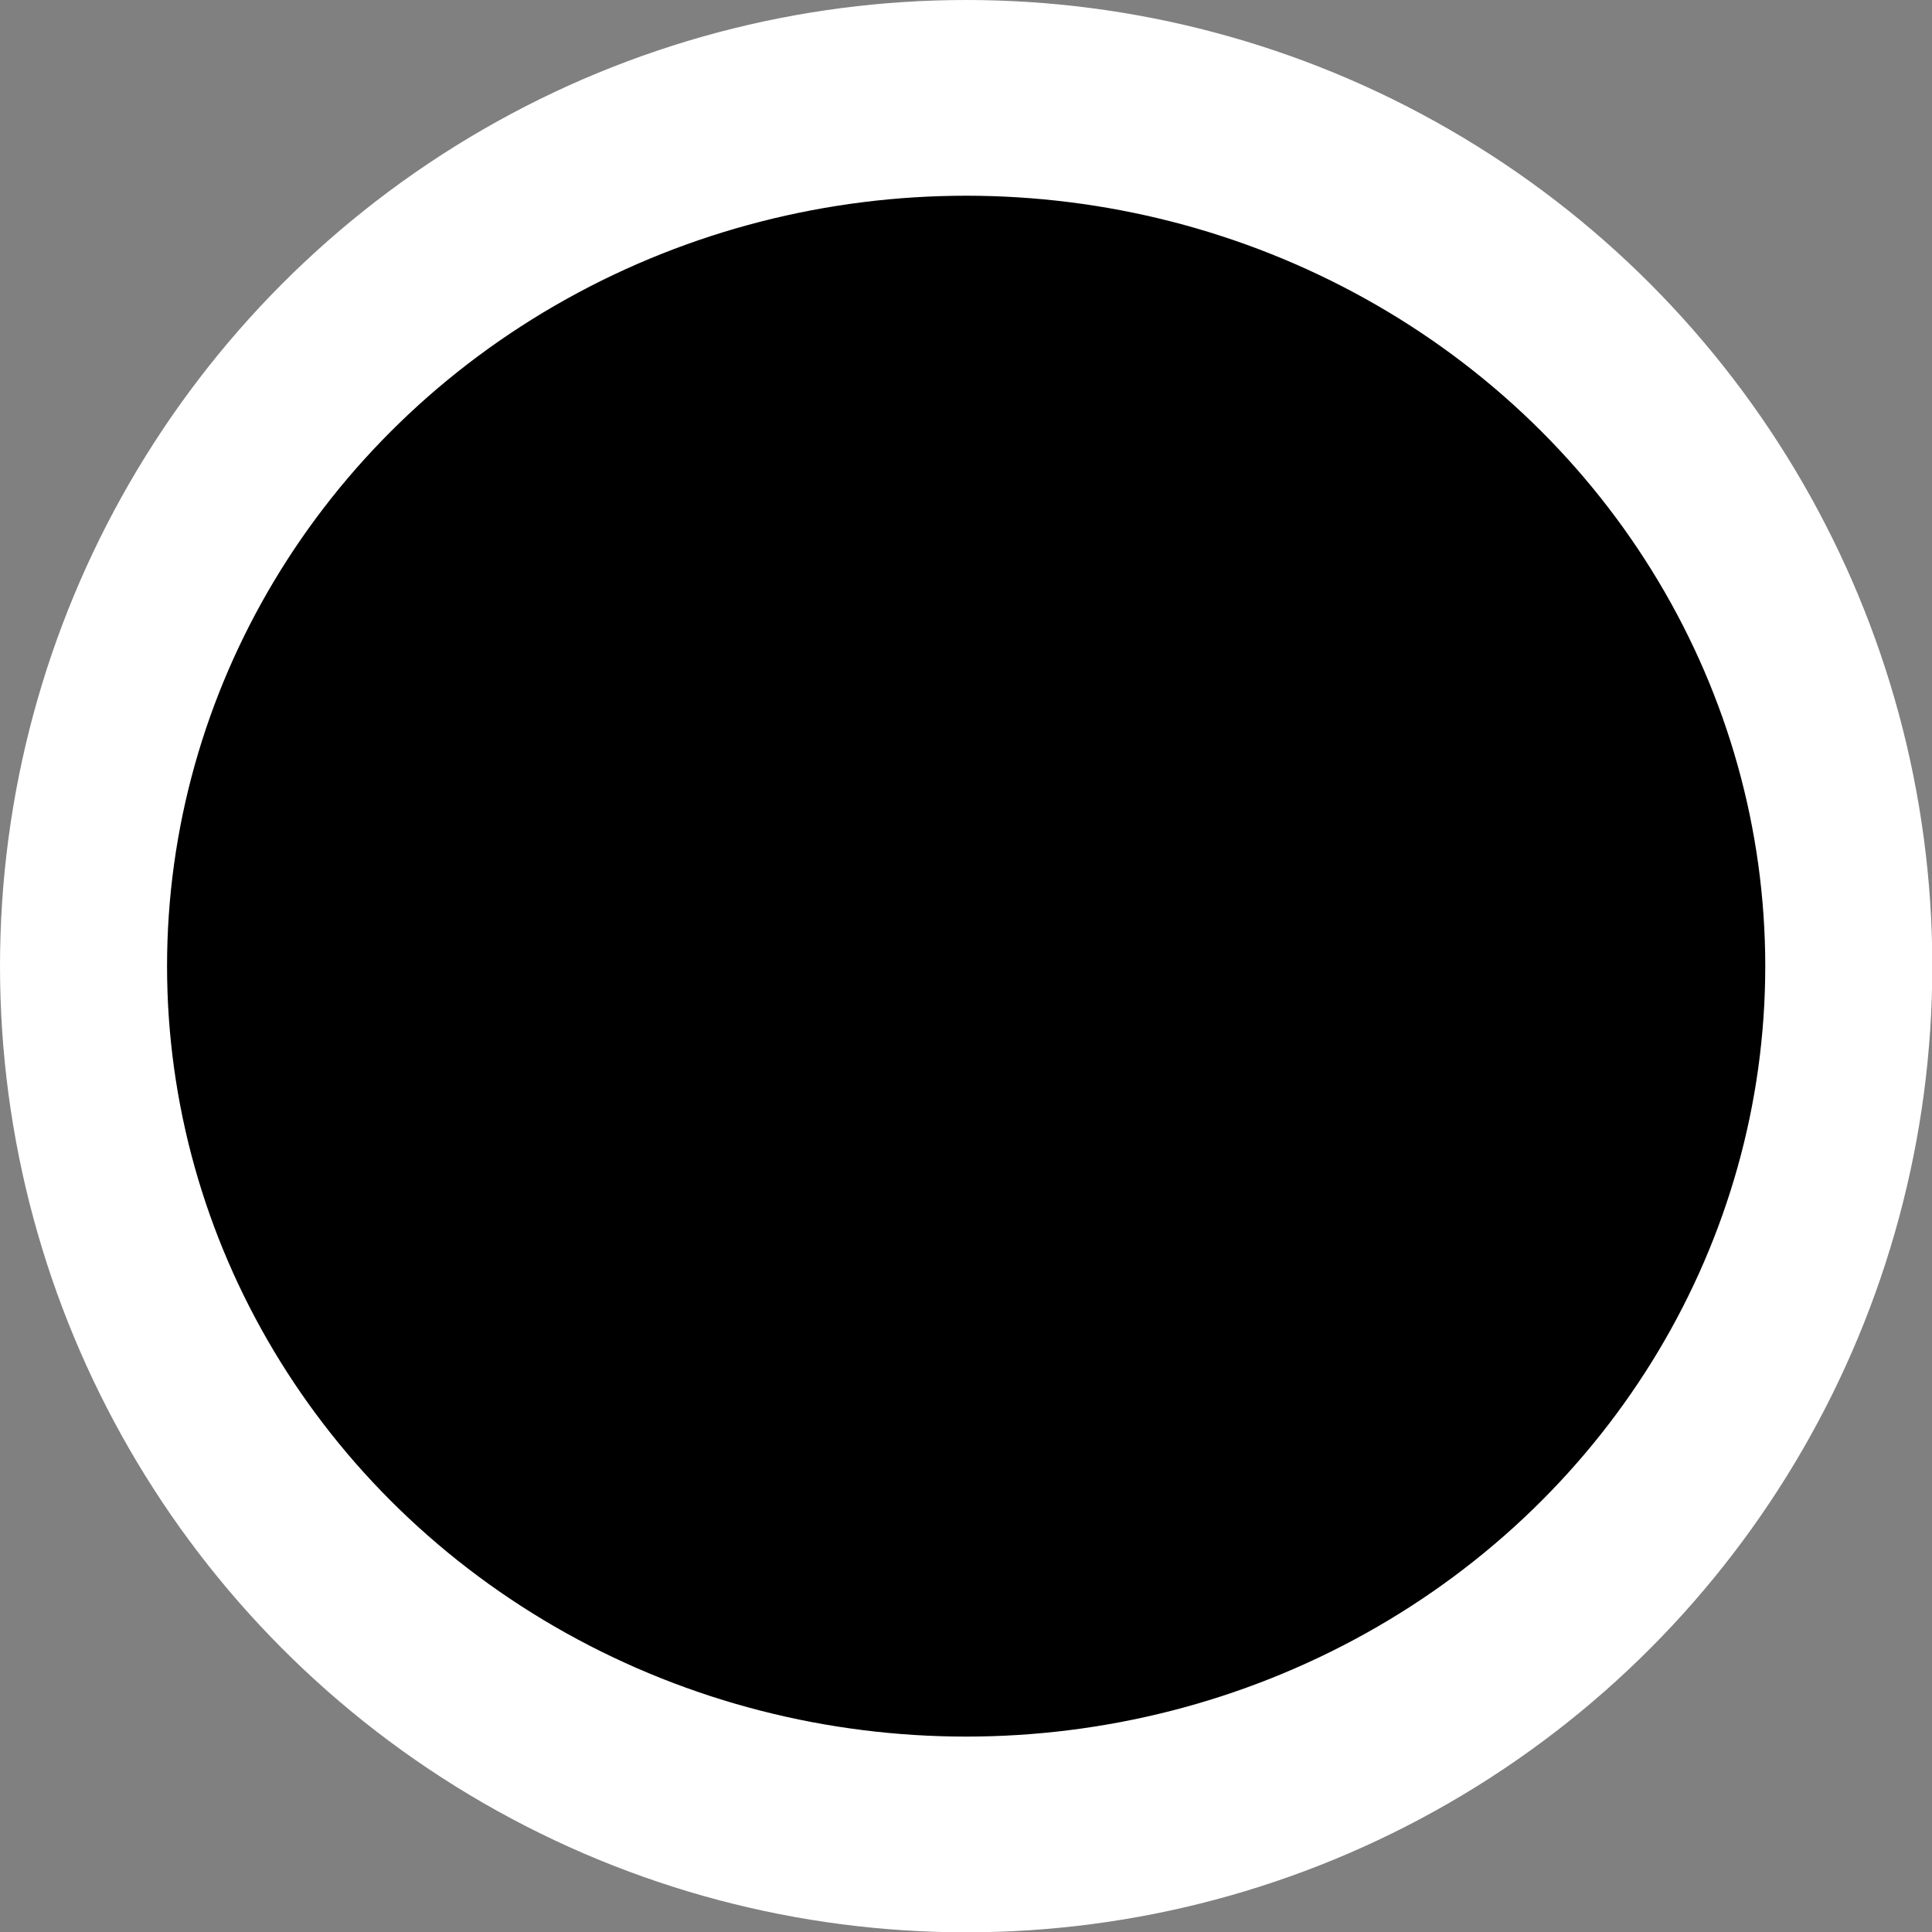 <?xml version="1.0" encoding="UTF-8"?>
<svg id="Layer_2" data-name="Layer 2" xmlns="http://www.w3.org/2000/svg" viewBox="0 0 61.99 61.99">
  <rect x="0" y="0" width="61.99" height="61.99" fill="#808080" stroke="none"/>
  <g id="Layer_1-2" data-name="Layer 1">
    <g>
      <circle cx="31" cy="31" r="30.5" fill="#fff" stroke="#fff" stroke-miterlimit="10"/>
      <ellipse cx="31" cy="31" rx="26.14" ry="25.22" stroke="#fff" stroke-miterlimit="10"/>
    </g>
  </g>
</svg>